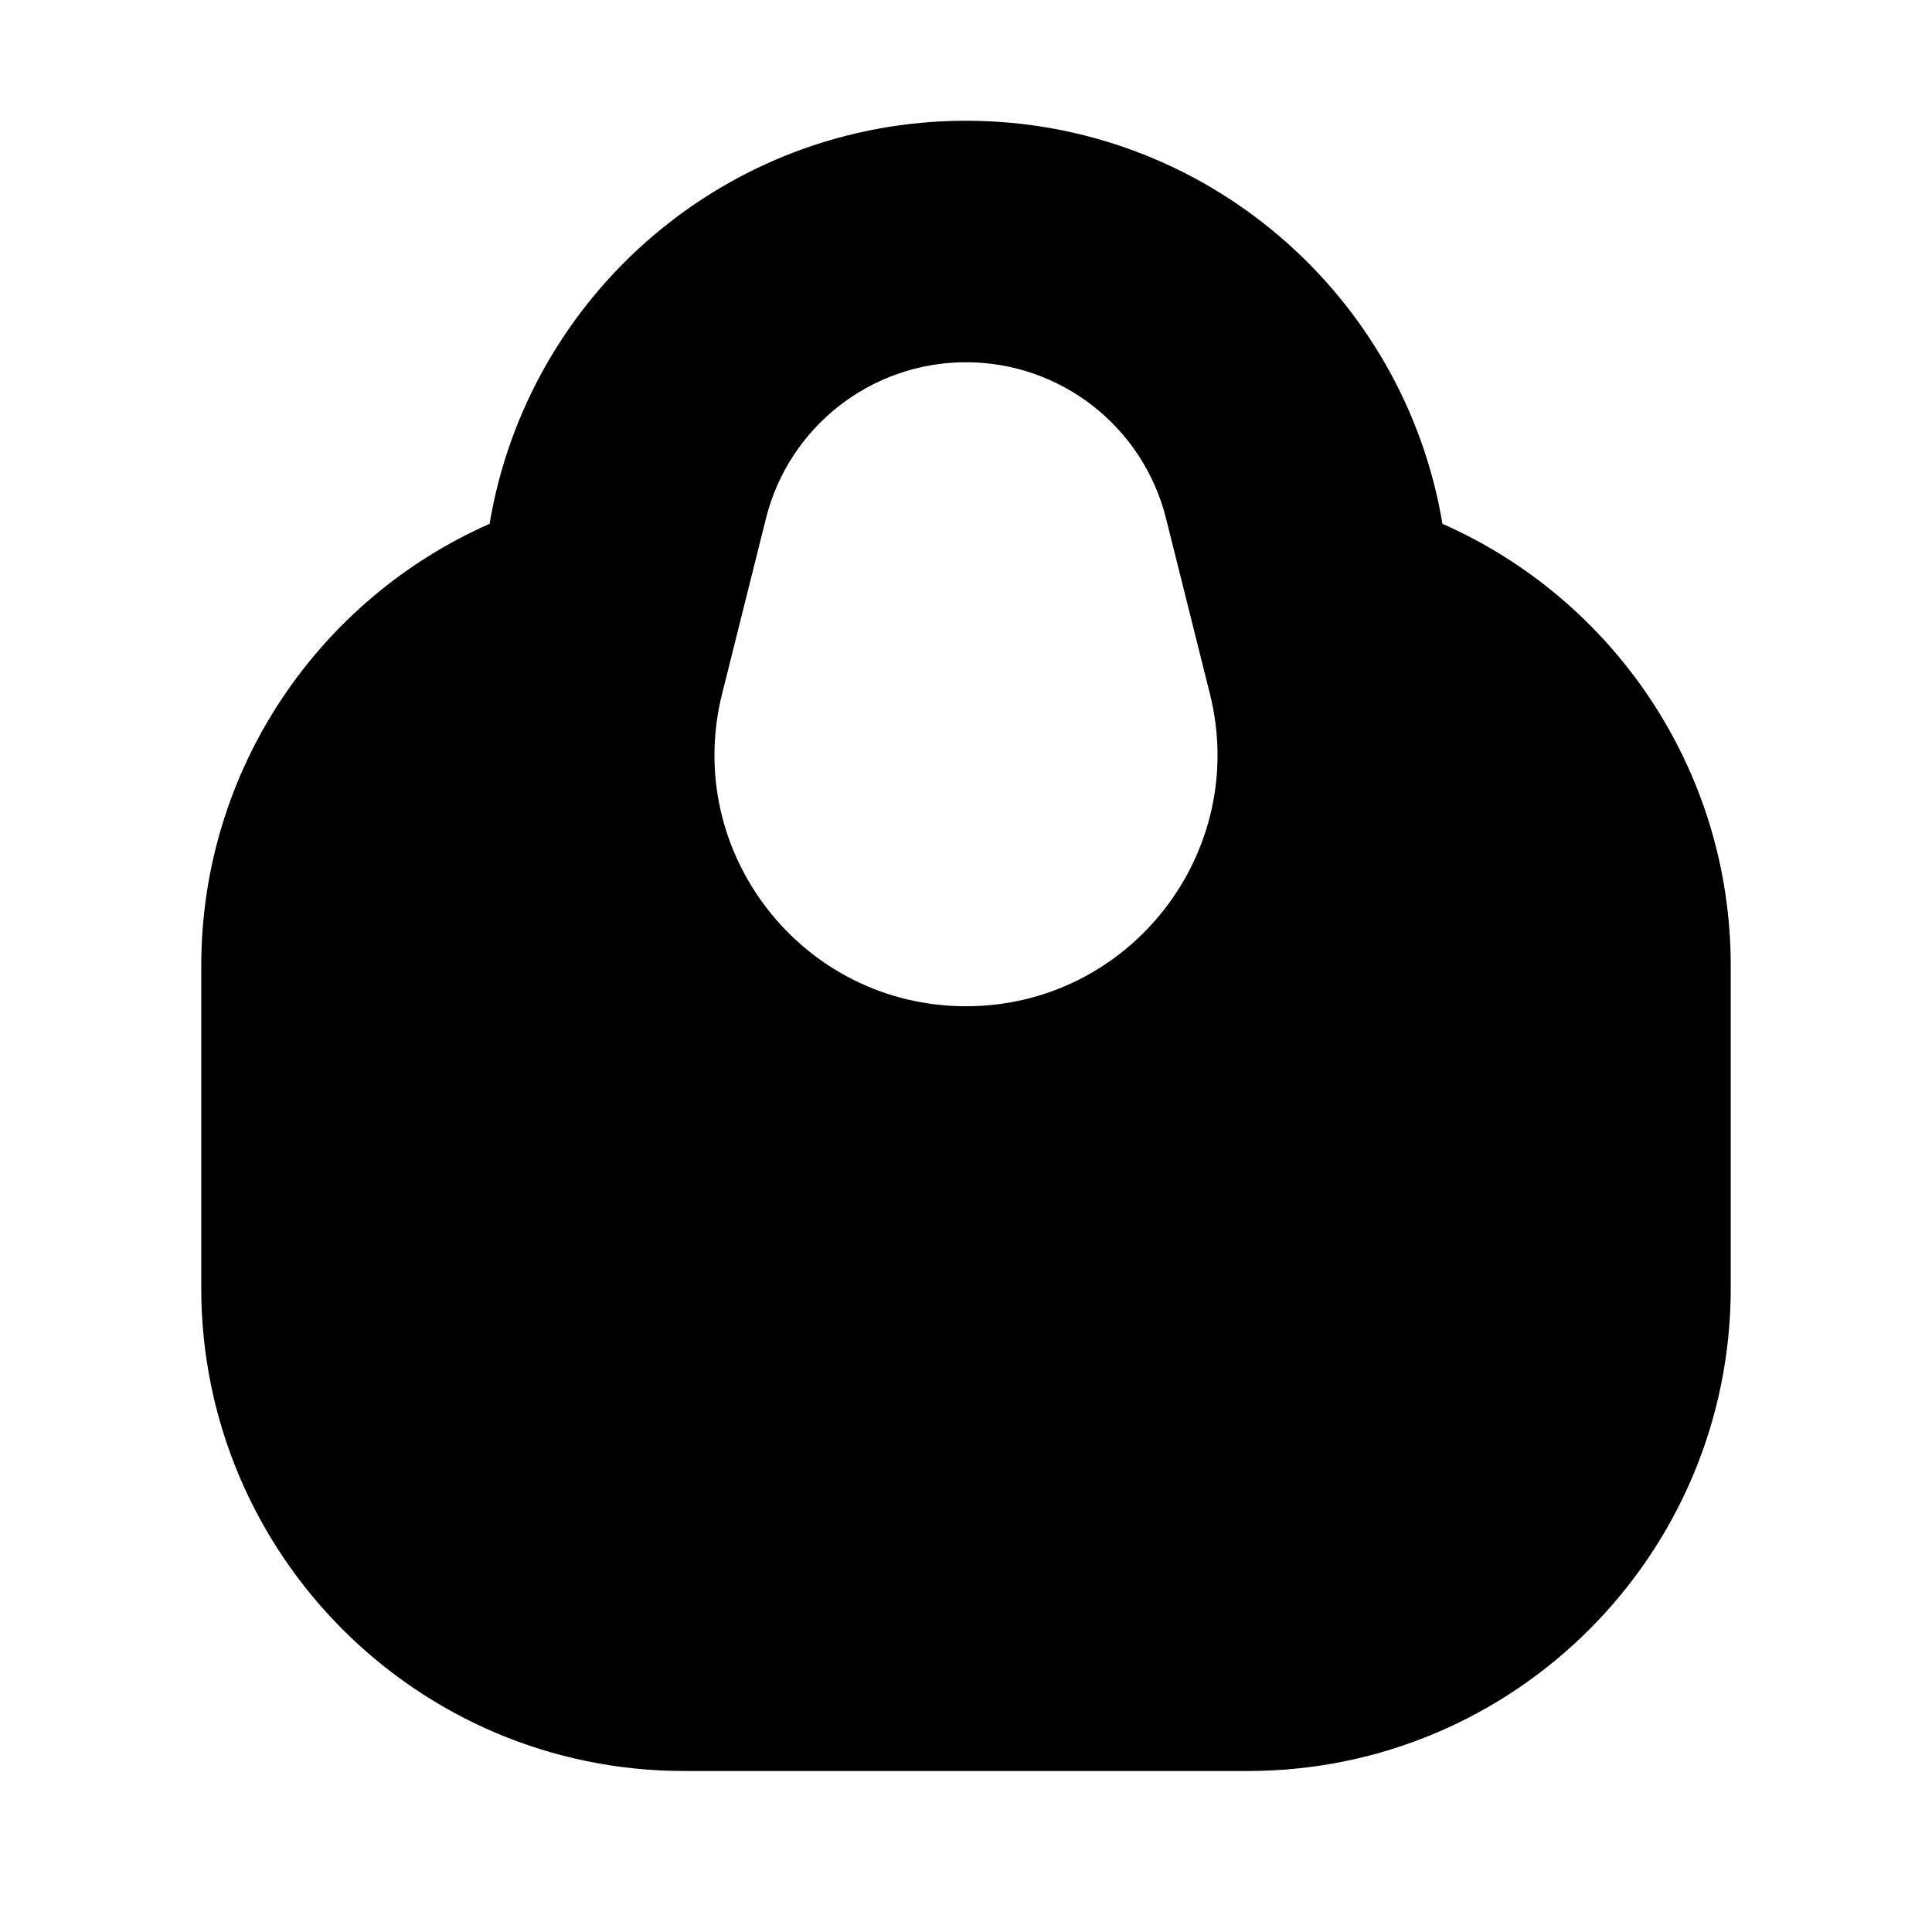 <svg width="48" height="48" viewBox="0 0 48 48" fill="none" xmlns="http://www.w3.org/2000/svg">
<path fill-rule="evenodd" clip-rule="evenodd" d="M43 24C43 19.093 40.055 14.874 35.837 13.014C34.89 7.332 29.951 3 24 3C18.049 3 13.11 7.332 12.164 13.014C7.945 14.874 5 19.093 5 24V32C5 38.627 10.373 44 17 44H31C37.627 44 43 38.627 43 32V24ZM24 9C21.649 9 19.6 10.6 19.03 12.881L17.94 17.239C16.955 21.181 19.936 25 24 25C28.064 25 31.045 21.181 30.06 17.239L28.97 12.881C28.4 10.6 26.351 9 24 9Z" fill="black"/>
</svg>
